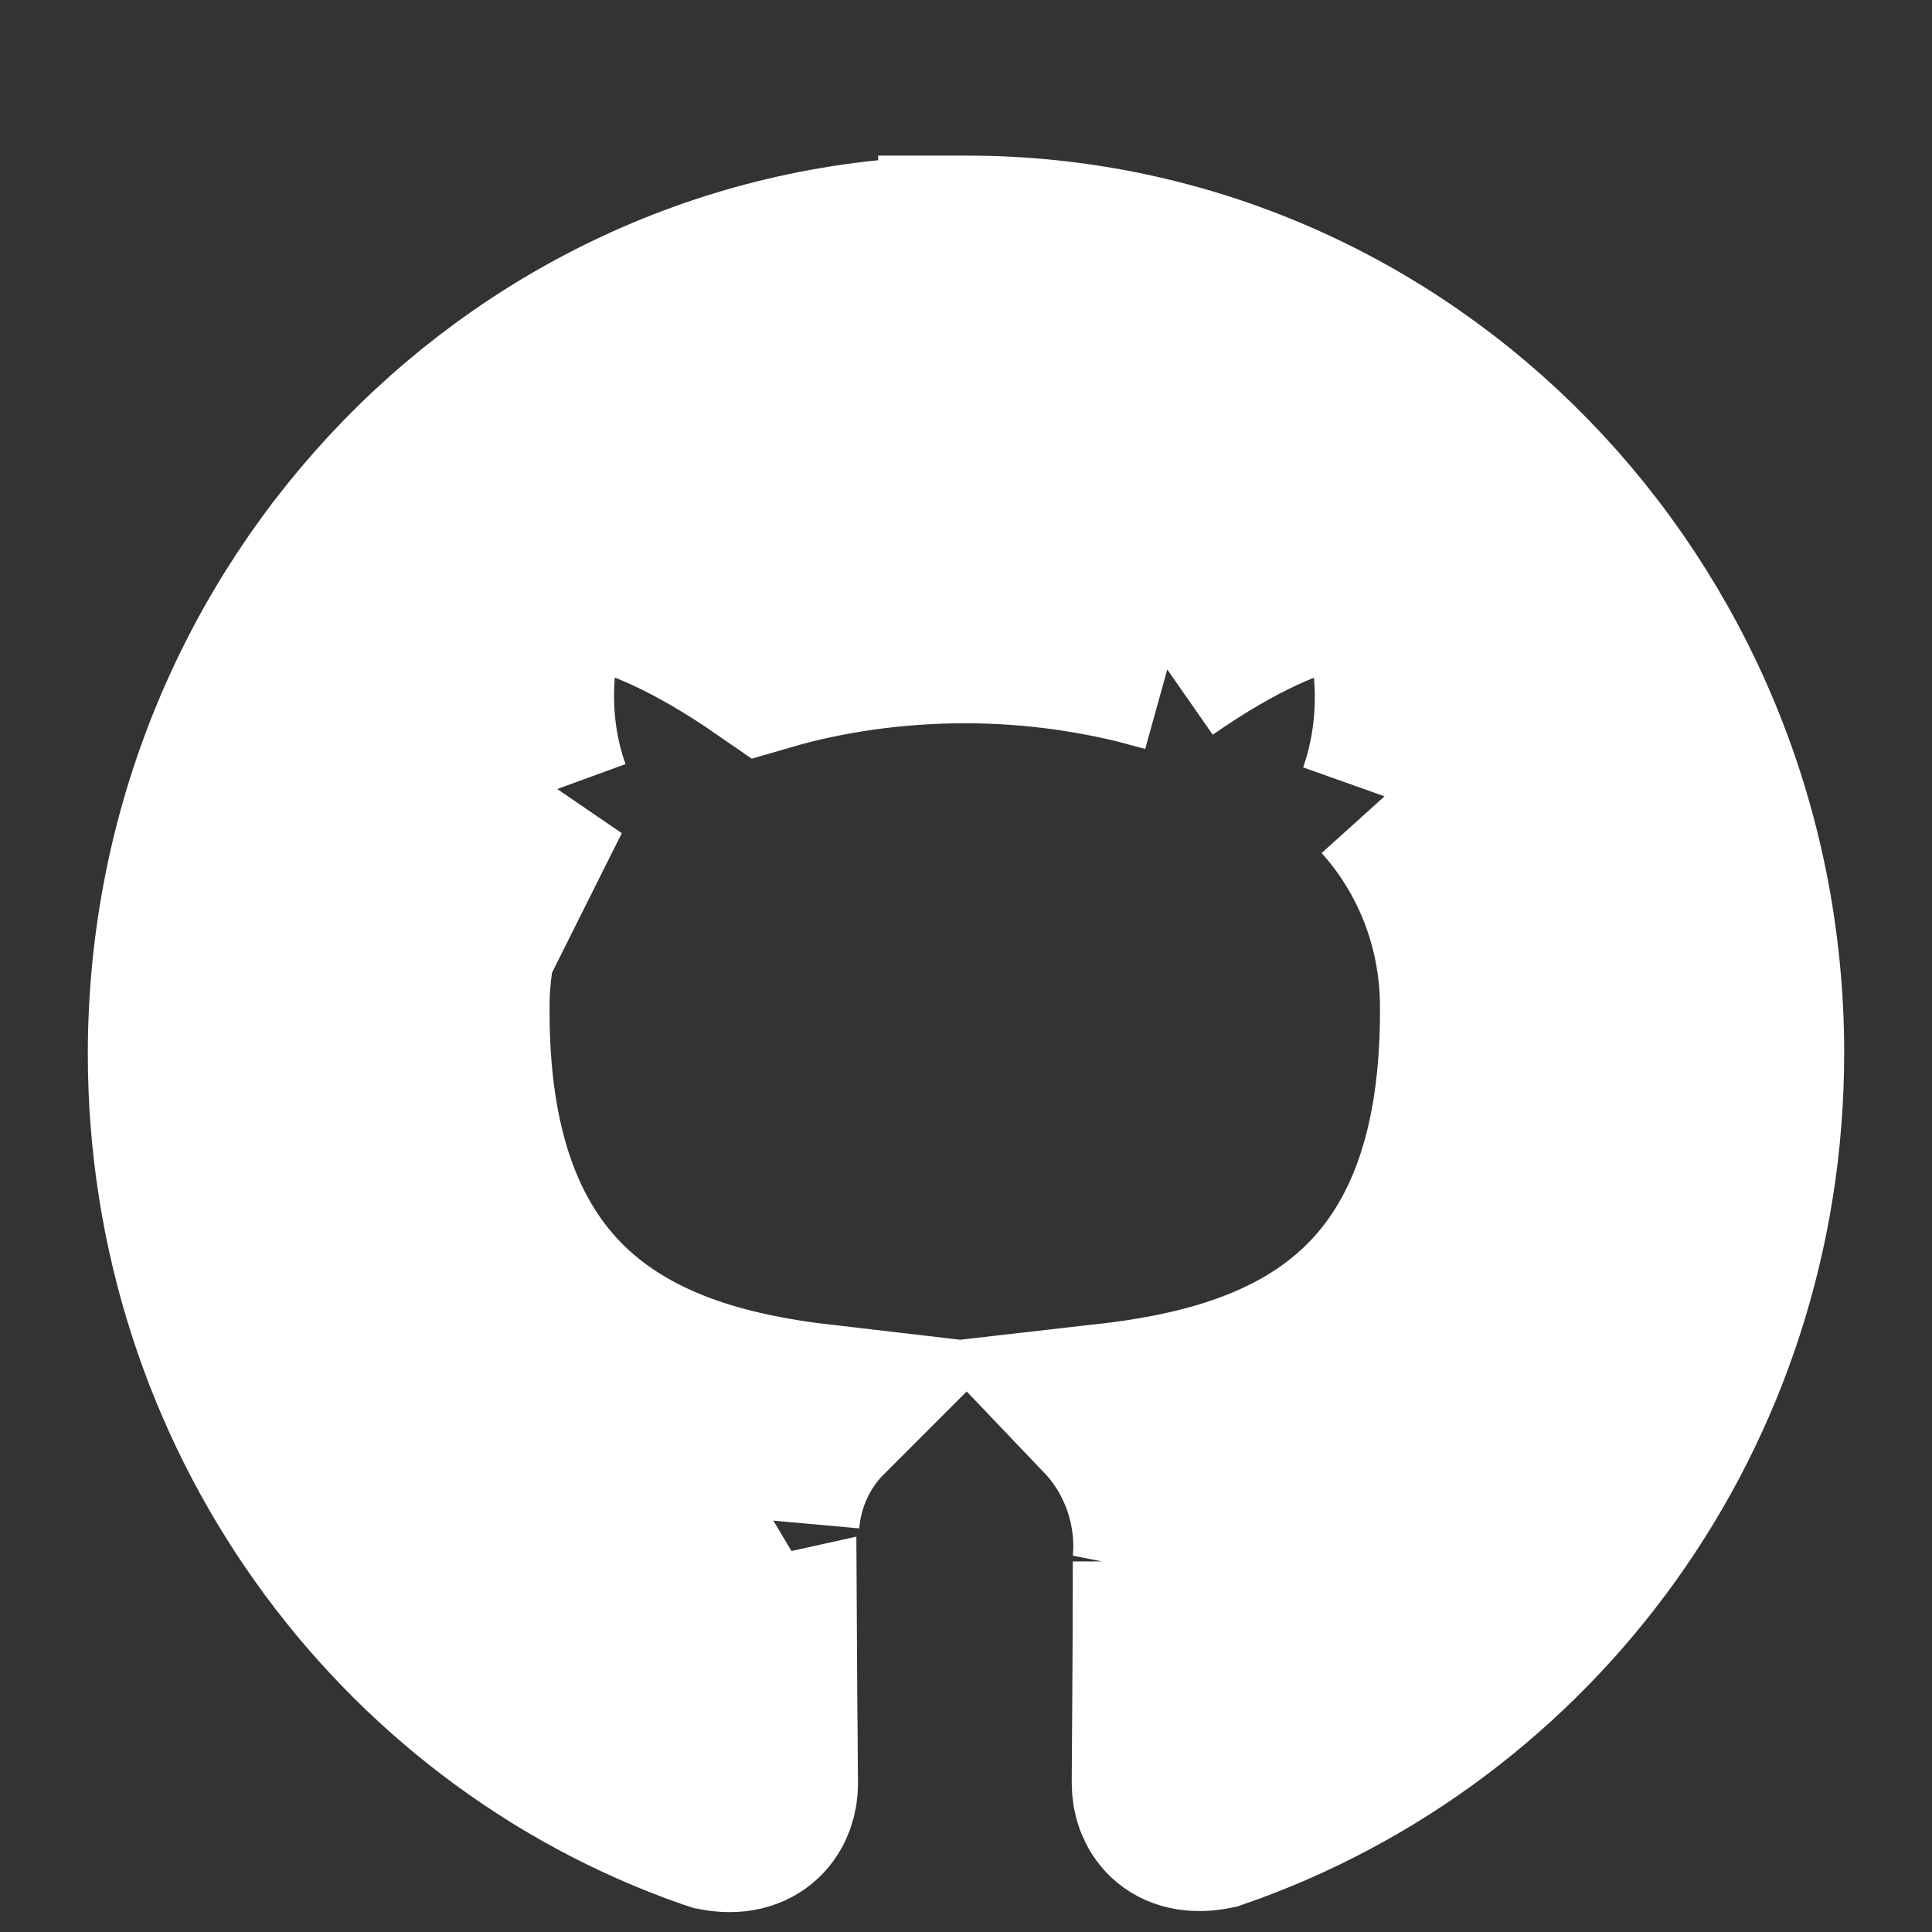 <svg width="11" height="11" viewBox="0 0 11 11" fill="none" xmlns="http://www.w3.org/2000/svg">
<rect x="0" y="0" width="11" height="11" fill="#333333" stroke="none"/>
<path d="M5.5 1.387C3.015 1.387 1 3.453 1 6.001C1 8.027 2.274 9.749 4.046 10.369L4.077 10.379C4.302 10.422 4.385 10.279 4.385 10.157C4.385 10.047 4.381 9.757 4.379 9.372C3.127 9.651 2.863 8.753 2.863 8.753C2.777 8.469 2.6 8.235 2.367 8.081L2.362 8.078C1.955 7.792 2.394 7.798 2.394 7.798C2.69 7.841 2.938 8.019 3.081 8.269L3.083 8.273C3.25 8.58 3.564 8.783 3.924 8.783C4.097 8.783 4.259 8.737 4.399 8.654L4.394 8.657C4.416 8.413 4.52 8.199 4.679 8.04L4.679 8.04C3.68 7.924 2.629 7.527 2.629 5.76C2.629 5.751 2.629 5.742 2.629 5.732C2.629 5.264 2.805 4.838 3.093 4.52L3.092 4.522C3.031 4.355 2.996 4.162 2.996 3.961C2.996 3.722 3.046 3.495 3.135 3.29L3.131 3.3C3.131 3.3 3.508 3.177 4.369 3.773C4.706 3.675 5.093 3.618 5.494 3.618C5.894 3.618 6.282 3.675 6.649 3.781L6.619 3.773C7.474 3.177 7.851 3.3 7.851 3.3C7.936 3.498 7.986 3.728 7.986 3.97C7.986 4.168 7.953 4.357 7.892 4.533L7.896 4.522C8.182 4.839 8.357 5.265 8.357 5.733C8.357 5.743 8.357 5.752 8.357 5.761V5.76C8.357 7.532 7.305 7.922 6.304 8.036C6.494 8.235 6.611 8.507 6.611 8.808C6.611 8.837 6.609 8.865 6.607 8.893L6.608 8.89C6.608 9.507 6.602 10.003 6.602 10.153C6.602 10.274 6.68 10.418 6.911 10.372C8.72 9.748 10 8.025 10 5.995C10 3.45 7.987 1.386 5.505 1.386C5.503 1.386 5.501 1.386 5.5 1.386H5.5L5.5 1.387Z" fill="white" stroke="white"/>
</svg>
